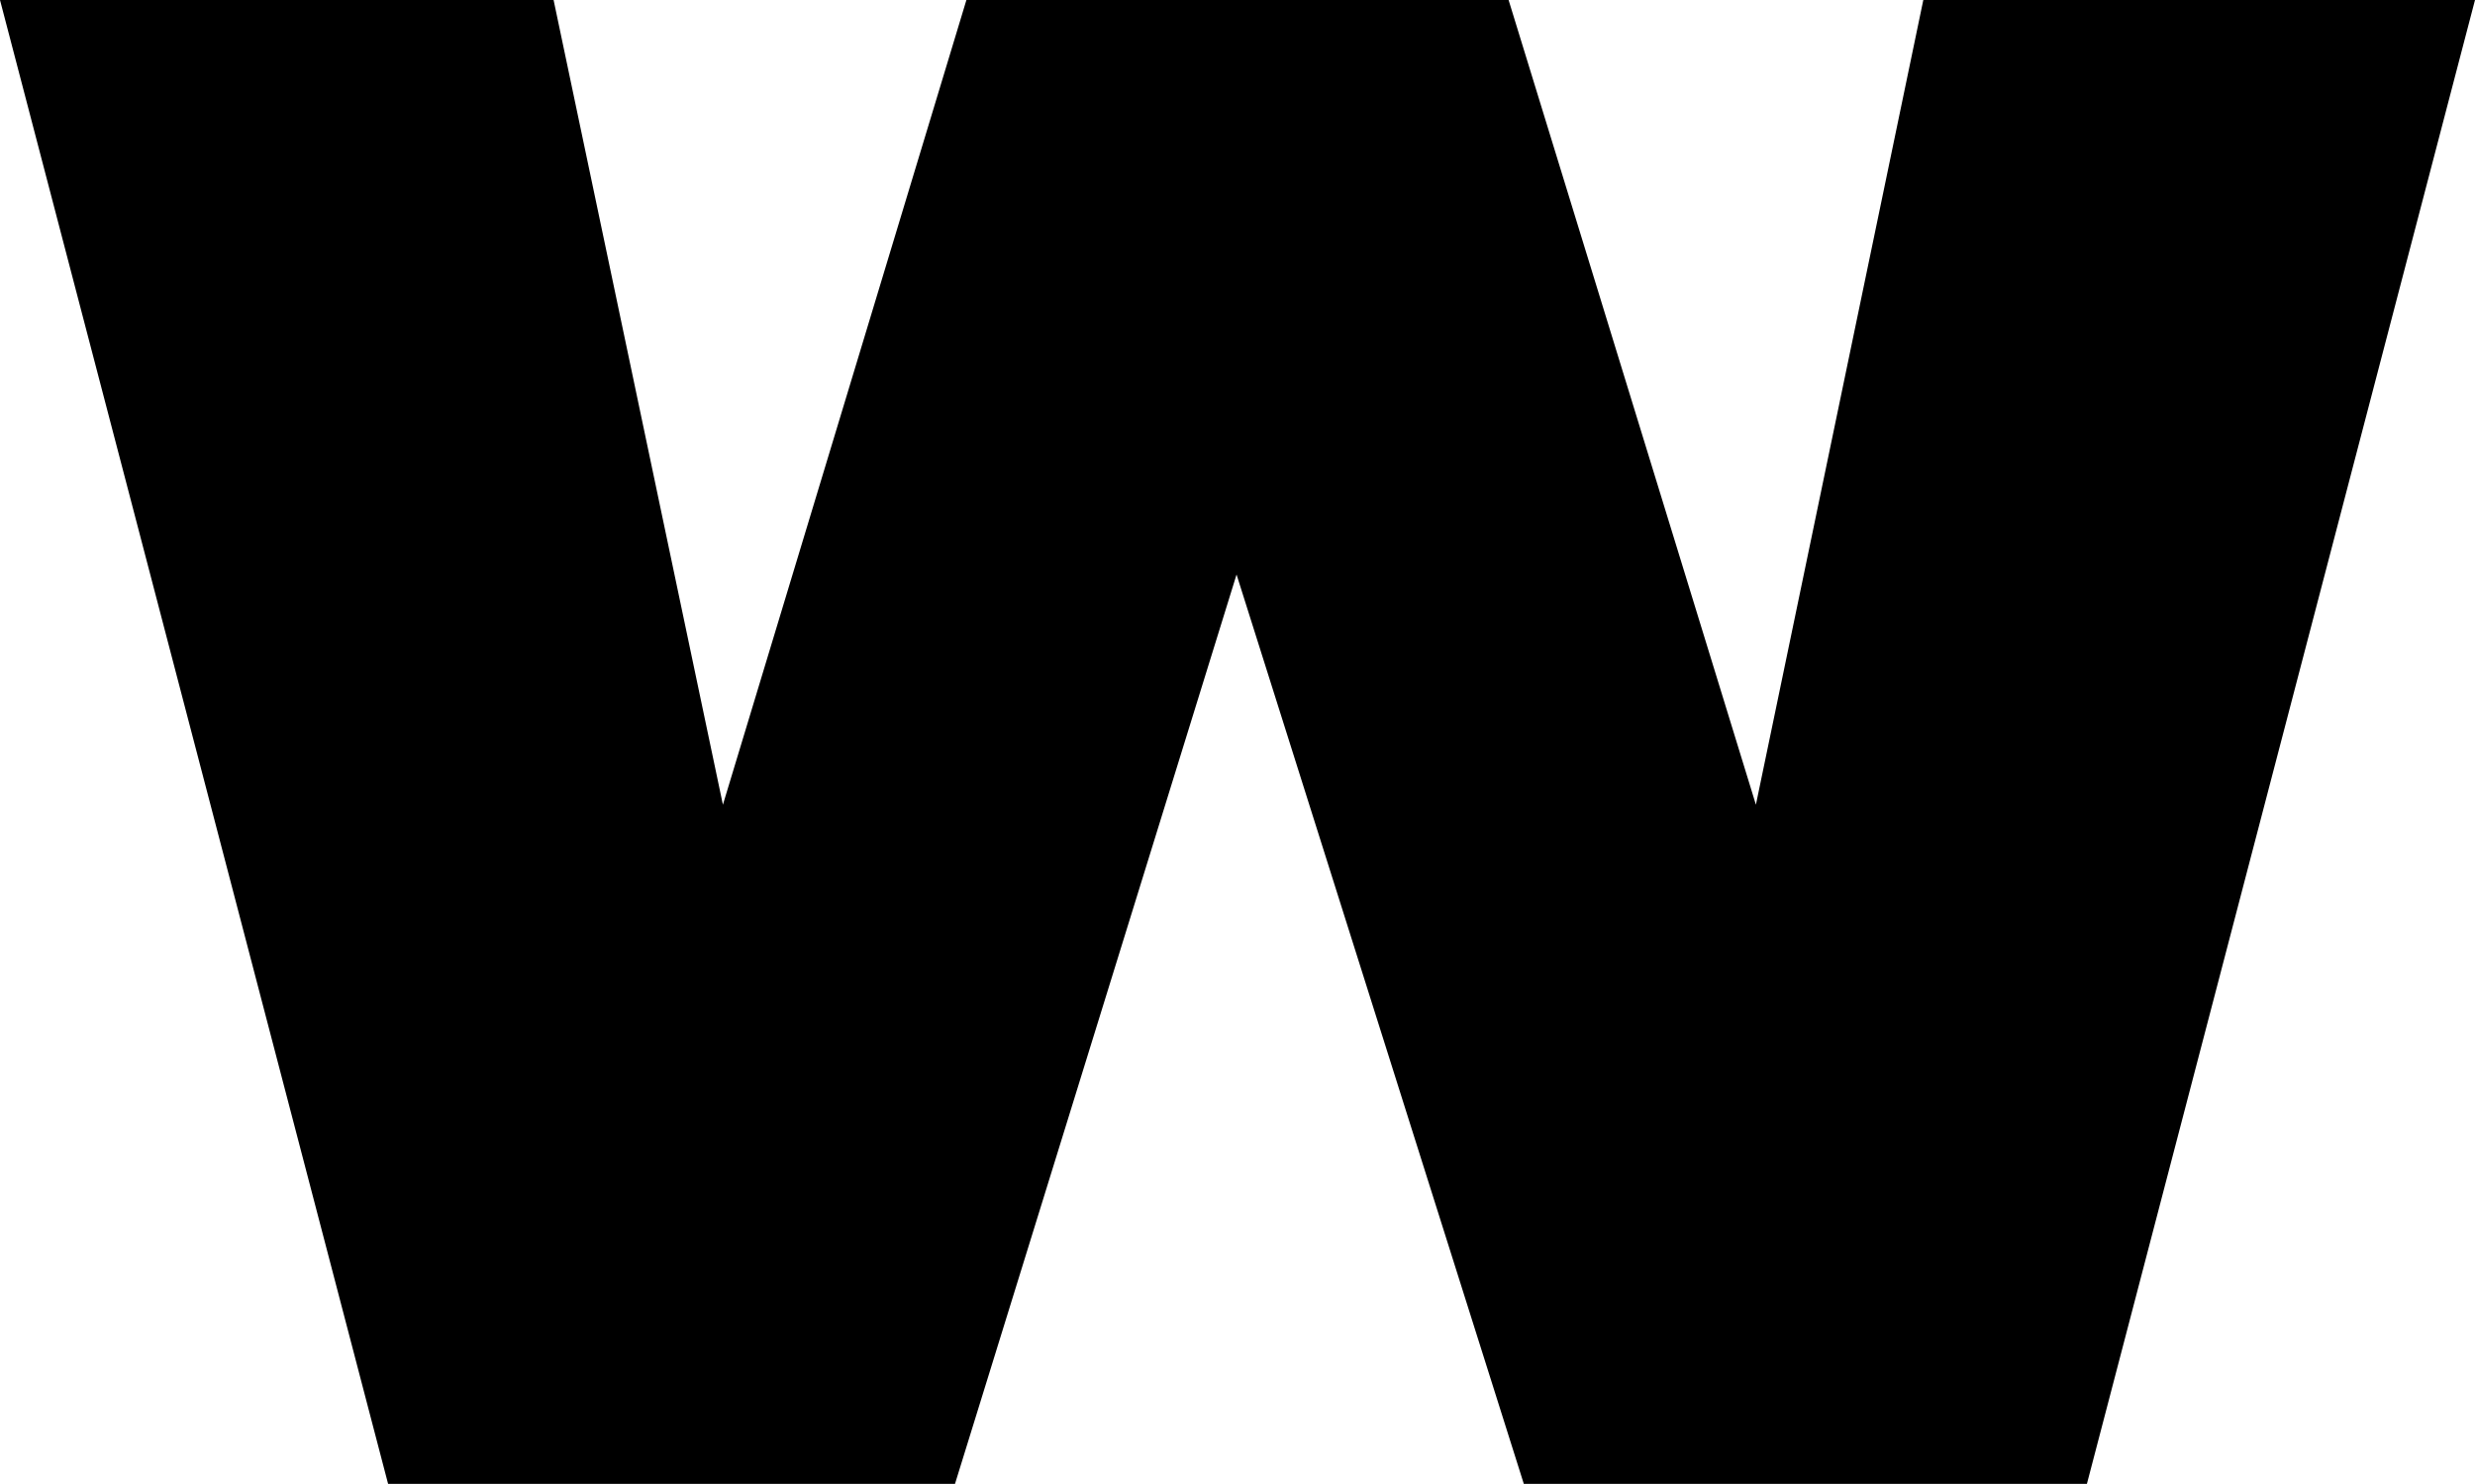<?xml version="1.0" encoding="UTF-8" standalone="no"?>
<svg xmlns:xlink="http://www.w3.org/1999/xlink" height="39.0px" width="65.05px" xmlns="http://www.w3.org/2000/svg">
  <g transform="matrix(1.0, 0.0, 0.0, 1.0, -367.1, -202.85)">
    <path d="M432.15 202.85 L421.95 241.85 407.15 241.85 399.6 217.95 392.2 241.85 377.3 241.85 367.1 202.85 381.65 202.85 386.1 224.0 392.5 202.85 406.75 202.85 413.25 224.0 417.65 202.85 432.15 202.85" fill="#000000" fill-rule="evenodd" stroke="none"/>
  </g>
</svg>
